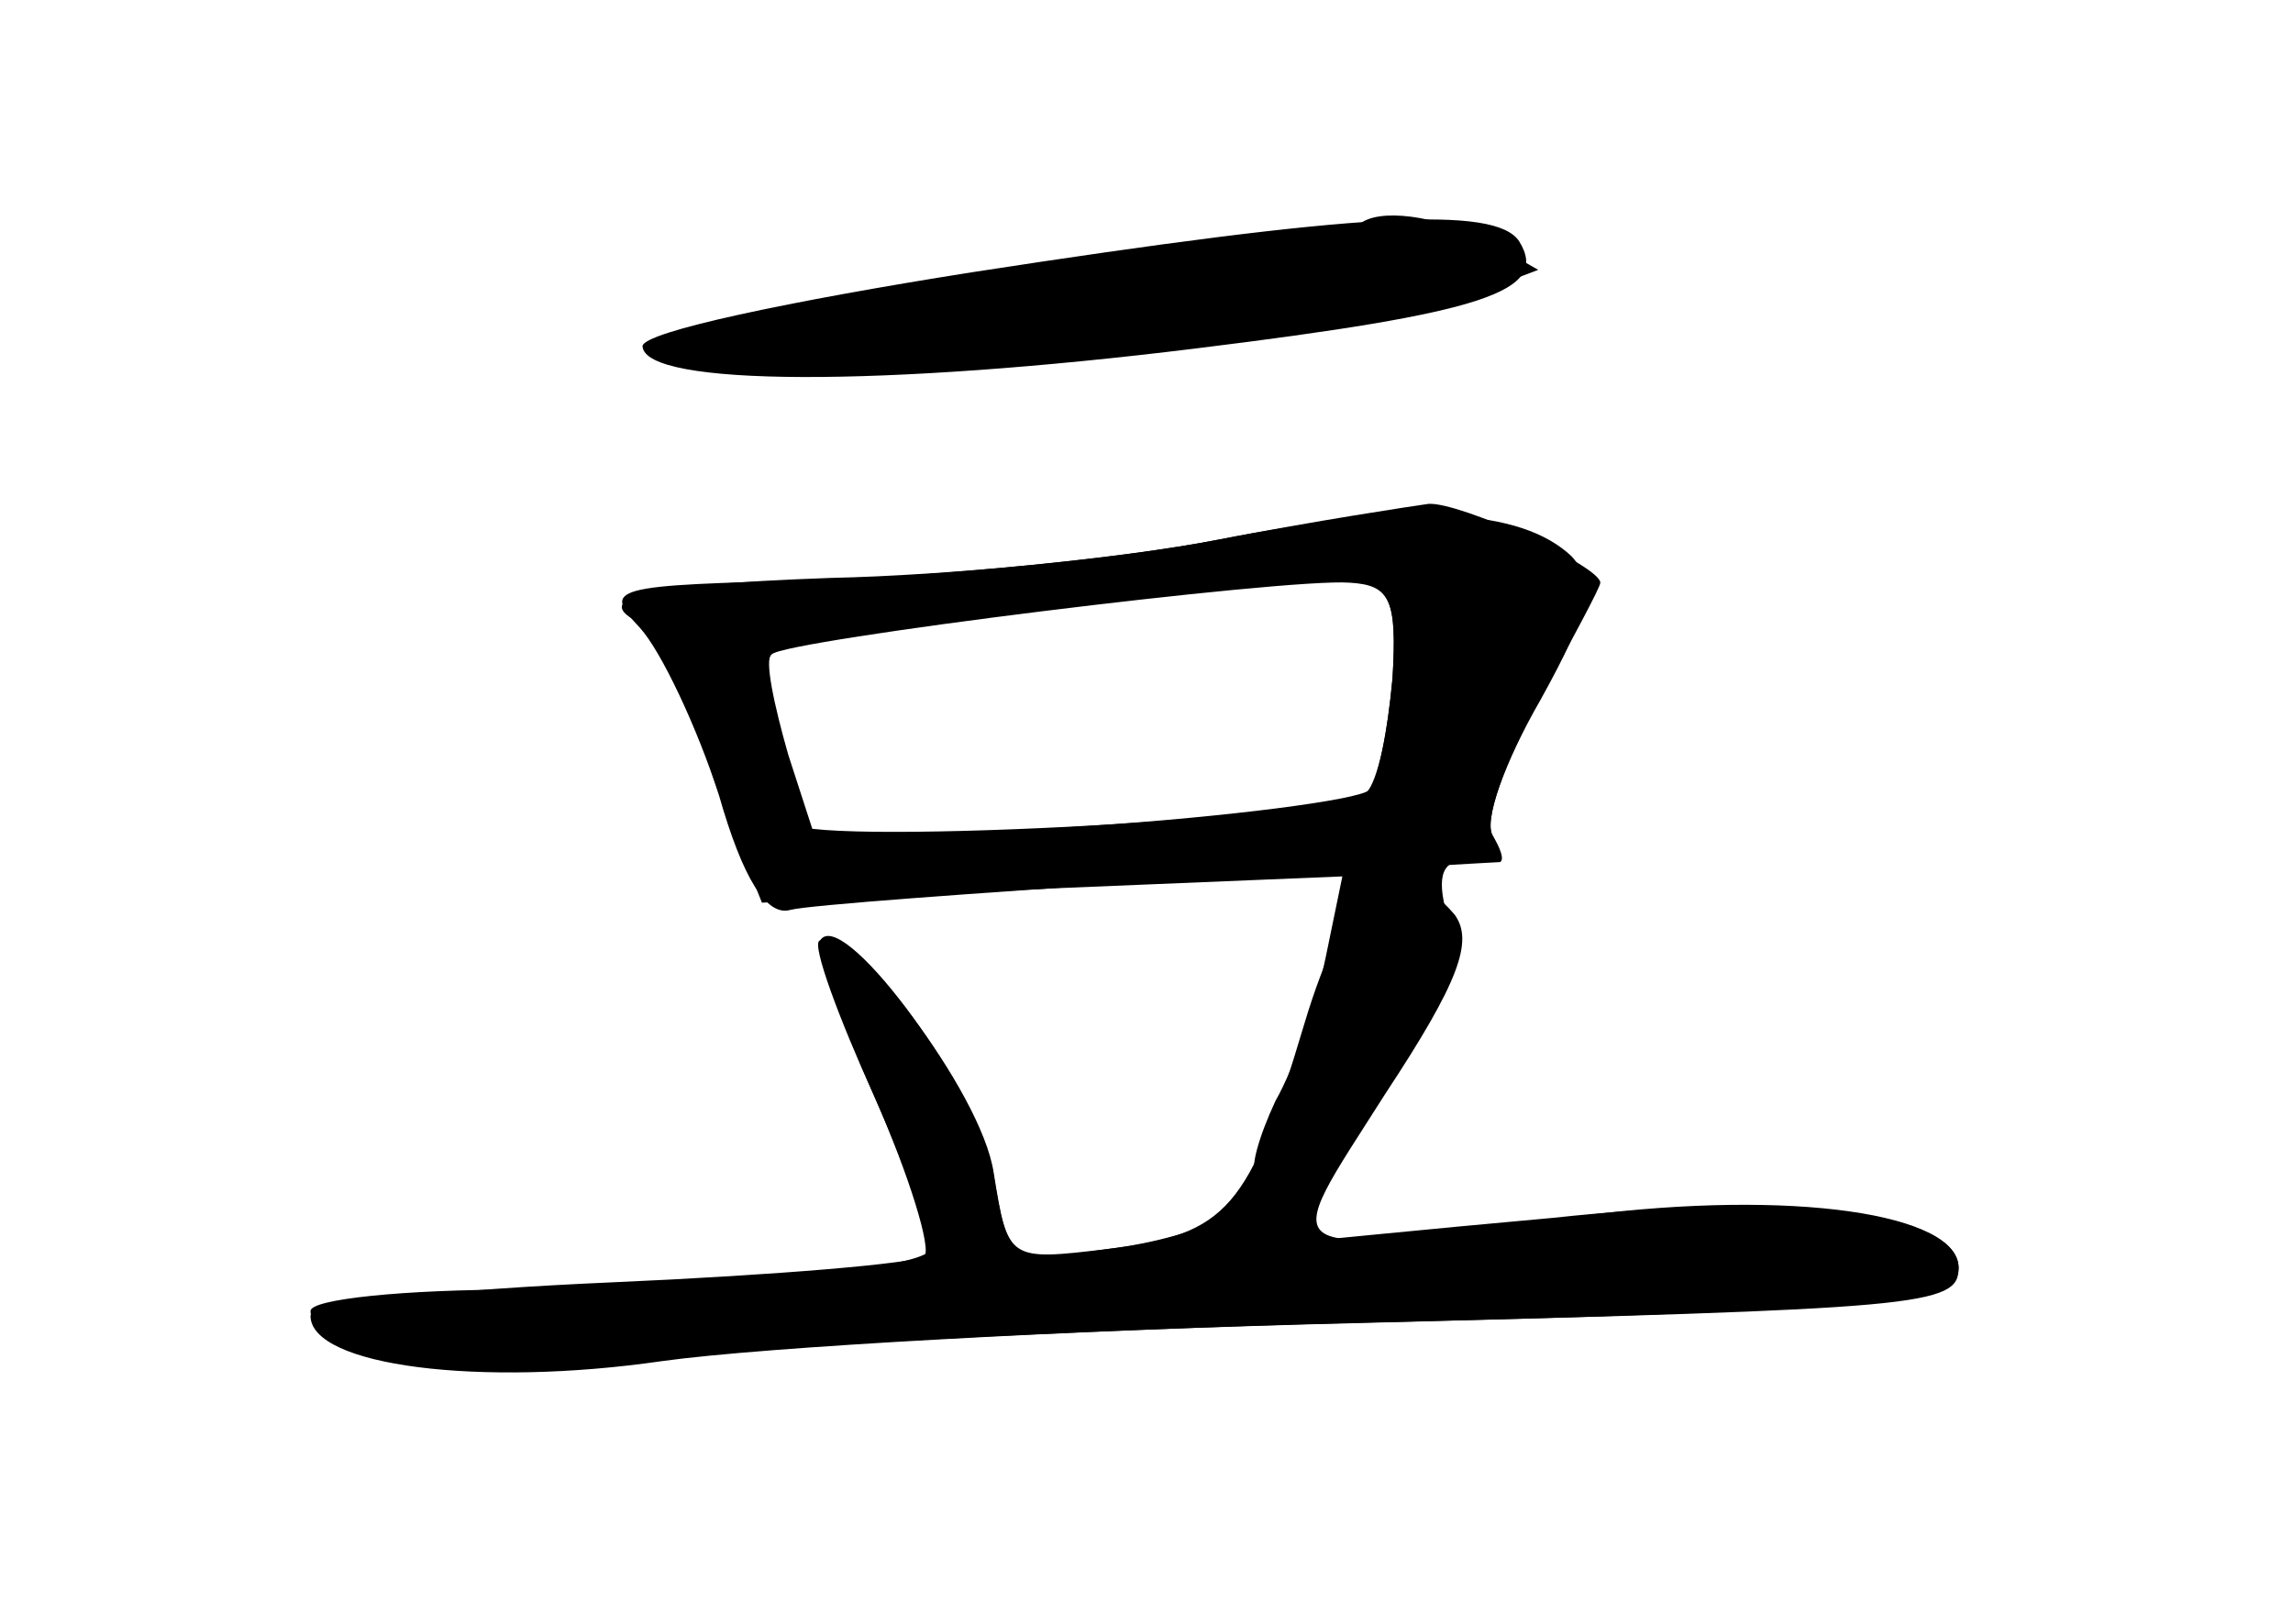 <?xml version="1.0" standalone="no"?>
<!DOCTYPE svg PUBLIC "-//W3C//DTD SVG 20010904//EN"
 "http://www.w3.org/TR/2001/REC-SVG-20010904/DTD/svg10.dtd">
<svg version="1.0" xmlns="http://www.w3.org/2000/svg"
 width="96pt" height="68pt" viewBox="0 0 96 68"
 preserveAspectRatio="xMidYMid meet">
<g transform="translate(0,68) scale(0.1,-0.1)" fill="#000000" stroke="none">
<g id="part-0" class="char-part">
  <path d="M407 566 c-76 -12 -138 -25 -138 -31 1 -17 101 -17 231 -1 122 15
149 24 136 45 -10 15 -67 12 -229 -13z"/>
  <path d="M510 454 c-41 -8 -114 -15 -162 -16 -84 -3 -106 -9 -73 -22 8 -3 15
-14 15 -24 0 -11 7 -35 15 -55 l14 -35 122 6 121 5 -7 -34 c-4 -19 -13 -46
-21 -60 -7 -15 -11 -29 -8 -31 9 -10 -22 -26 -62 -31 -41 -6 -42 -6 -48 31 -5
33 -61 110 -72 99 -3 -2 7 -32 22 -66 15 -34 25 -63 23 -65 -8 -8 -88 -15
-171 -16 -49 0 -88 -4 -88 -9 0 -19 85 -30 150 -20 36 5 166 12 290 15 234 6
250 7 250 23 0 23 -68 32 -170 21 -56 -5 -104 -10 -106 -10 -3 0 12 25 31 56
26 41 35 63 31 80 -5 18 -2 24 9 24 9 0 13 5 10 10 -4 6 5 31 19 56 14 26 26
48 26 50 0 7 -59 34 -72 33 -7 -1 -47 -7 -88 -15z m73 -58 c-2 -22 -6 -43 -11
-48 -11 -11 -243 -23 -241 -12 1 5 -1 22 -6 37 -4 15 -5 30 -2 33 6 7 214 33
242 31 17 -2 20 -8 18 -41z"/>
</g>
<g id="part-1" class="char-part">
  <path d="M569 586 c-2 -3 -63 -12 -134 -21 -72 -9 -139 -20 -150 -25 -18 -7
-18 -8 8 -15 28 -7 291 20 330 34 l21 8 -21 12 c-22 11 -46 14 -54 7z"/>
</g>
<g id="part-2" class="char-part">
  <path d="M510 454 c-41 -8 -116 -15 -167 -17 -88 -2 -91 -3 -75 -20 9 -10 24
-42 33 -70 10 -35 20 -51 30 -48 8 2 77 7 154 12 77 4 141 8 143 8 2 1 0 6 -3
11 -4 6 5 31 20 57 21 38 23 49 13 60 -21 20 -67 23 -148 7z m73 -58 c-2 -22
-6 -43 -10 -47 -5 -4 -58 -11 -119 -15 l-112 -7 -12 37 c-6 21 -10 40 -7 42 6
6 215 32 242 30 17 -1 20 -7 18 -40z"/>
</g>
<g id="part-3" class="char-part">
  <path d="M546 251 c-23 -77 -32 -88 -82 -94 -42 -5 -42 -5 -48 32 -5 34 -62
108 -73 97 -3 -2 8 -32 23 -65 15 -34 24 -64 21 -67 -3 -3 -62 -8 -131 -11
-69 -3 -126 -9 -126 -14 0 -21 71 -30 147 -19 43 6 172 13 288 16 221 5 255 9
255 23 0 23 -70 33 -157 22 -134 -17 -128 -20 -83 51 31 47 37 64 29 75 -25
29 -45 14 -63 -46z"/>
</g>
</g>
</svg>